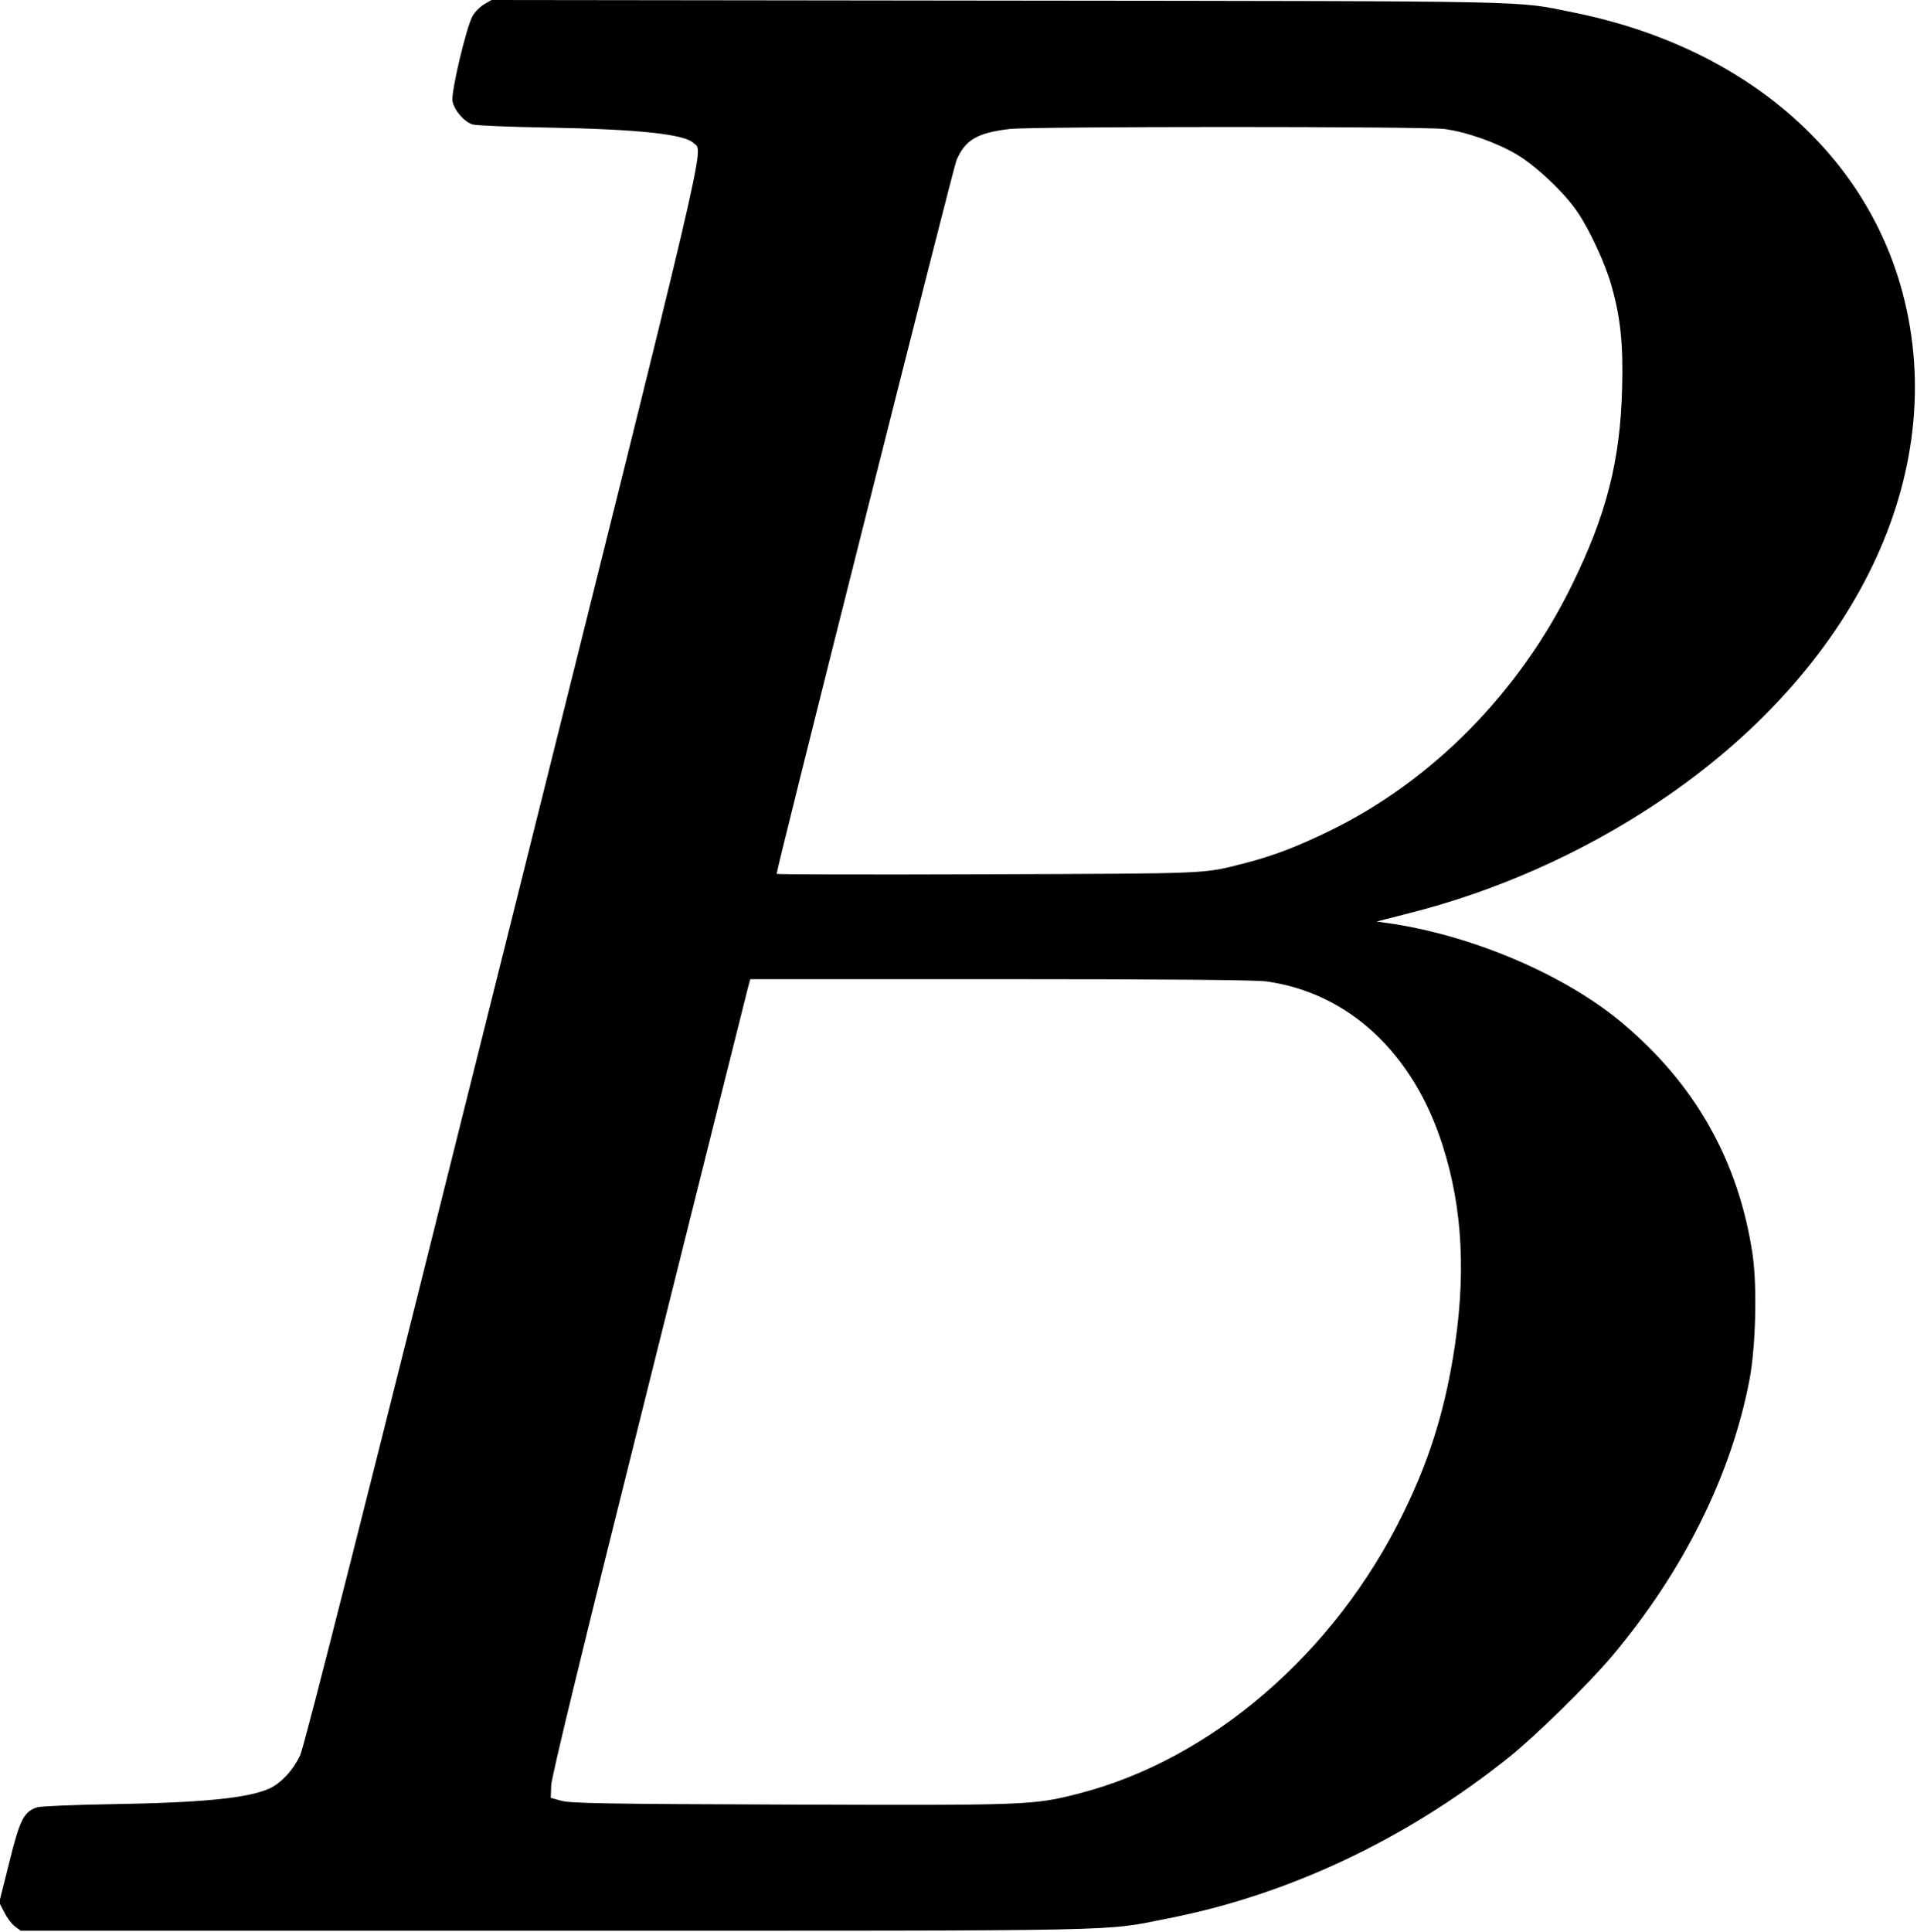 <?xml version="1.0" standalone="no"?>
<!DOCTYPE svg PUBLIC "-//W3C//DTD SVG 20010904//EN"
 "http://www.w3.org/TR/2001/REC-SVG-20010904/DTD/svg10.dtd">
<svg version="1.0" xmlns="http://www.w3.org/2000/svg"
 width="938pt" height="945pt" viewBox="0 0 938 945"
 preserveAspectRatio="xMidYMid meet">
<g transform="translate(0,945) scale(0.1,-0.1)"
fill="#000000" stroke="none">
<path d="M2369 9429 c-20 -12 -46 -38 -57 -58 -31 -57 -106 -374 -98 -416 9
-45 57 -101 99 -114 18 -5 181 -12 362 -15 446 -8 674 -32 719 -76 49 -48 98
158 -934 -3972 -668 -2675 -971 -3872 -991 -3914 -34 -73 -95 -139 -152 -164
-105 -47 -332 -69 -772 -76 -181 -3 -344 -10 -362 -15 -66 -21 -86 -59 -138
-271 l-49 -195 25 -48 c13 -27 37 -58 52 -69 l28 -21 2612 0 c2884 0 2675 -4
3007 61 589 116 1166 389 1664 788 132 106 384 353 501 491 352 417 588 892
676 1359 30 160 37 451 15 606 -68 461 -283 841 -646 1142 -282 234 -736 426
-1145 483 l-49 7 149 38 c432 108 853 295 1225 543 971 648 1434 1610 1200
2493 -184 695 -784 1207 -1611 1373 -288 58 -113 55 -2814 58 l-2480 3 -36
-21z m4698 -610 c108 -14 258 -67 355 -125 96 -57 236 -190 298 -283 60 -89
134 -250 164 -355 45 -157 59 -287 53 -506 -9 -353 -76 -618 -247 -965 -257
-524 -683 -956 -1185 -1200 -158 -77 -273 -121 -408 -156 -214 -55 -155 -52
-1264 -56 -568 -2 -1033 -1 -1033 2 0 26 864 3453 880 3491 43 100 101 134
260 153 112 13 2031 13 2127 0z m-871 -4170 c402 -56 718 -349 862 -800 101
-314 117 -649 51 -1044 -47 -278 -120 -508 -244 -760 -334 -683 -939 -1204
-1590 -1370 -219 -56 -247 -57 -1415 -53 -898 3 -1073 6 -1115 19 l-50 14 2
60 c1 41 150 654 478 1965 262 1048 480 1922 486 1943 l10 37 1224 0 c823 0
1249 -4 1301 -11z"/>
</g>
</svg>
